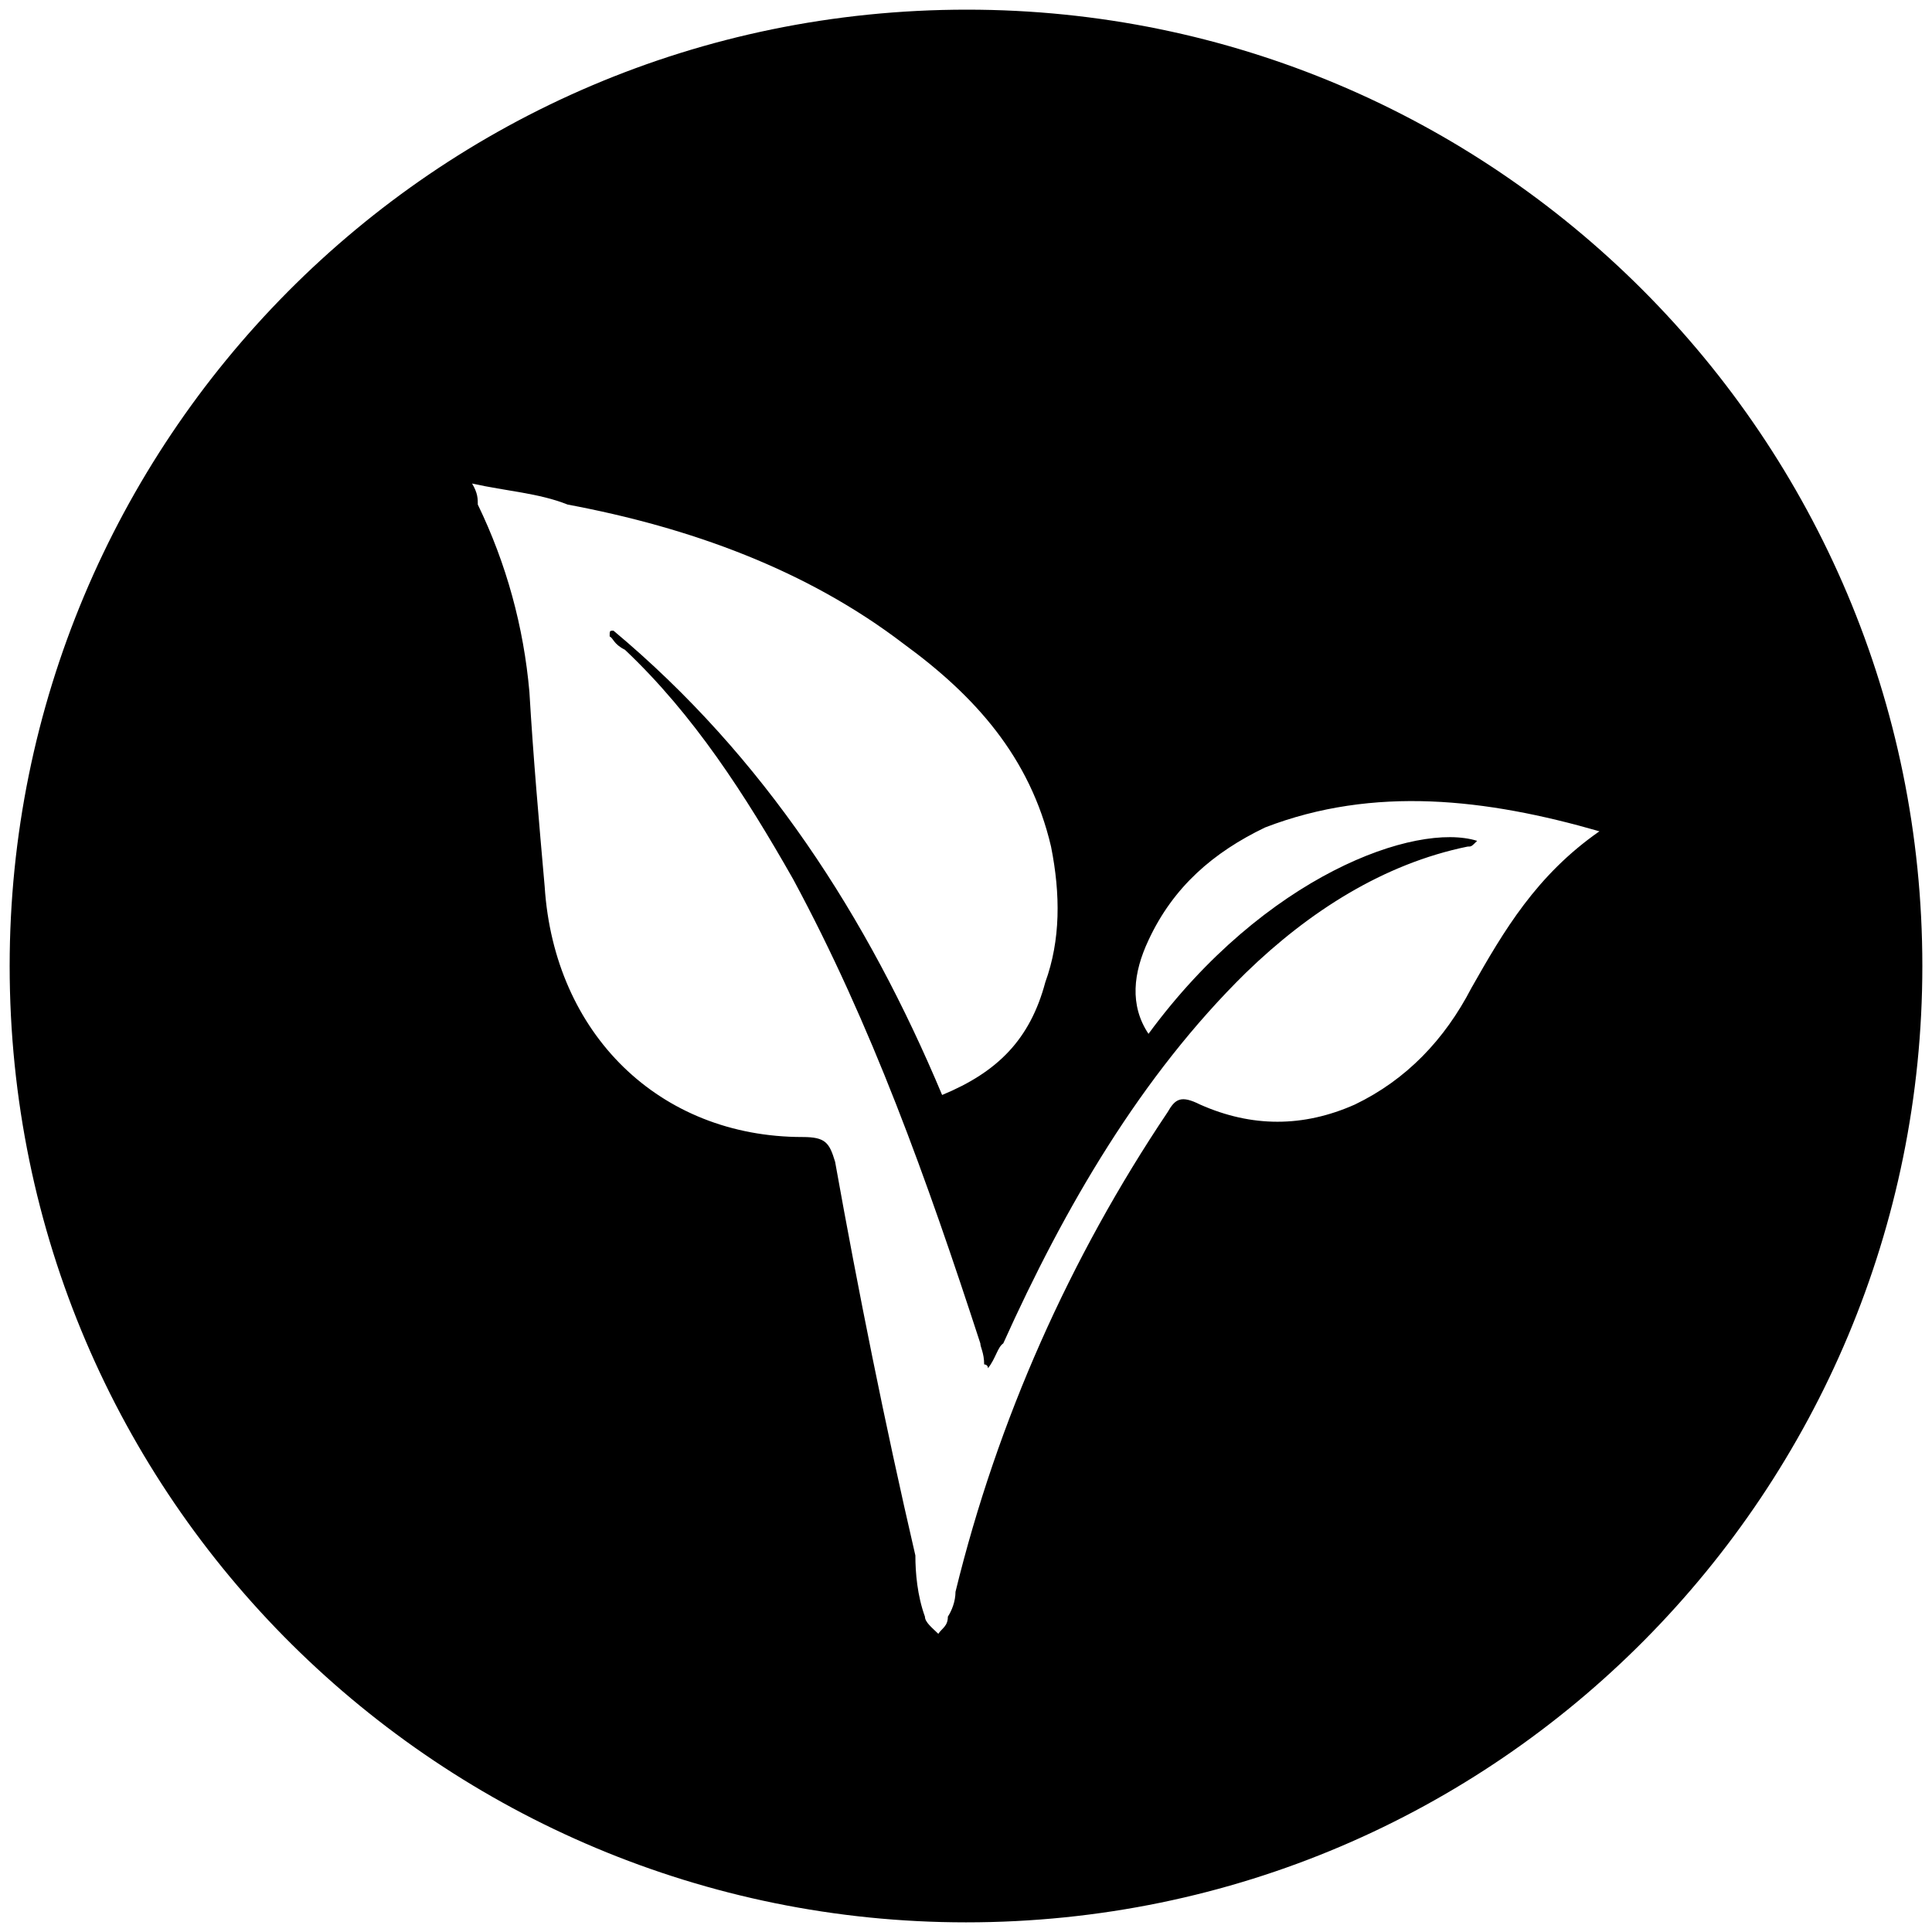 <svg xmlns="http://www.w3.org/2000/svg" width="1000" height="1000">
  <path d="M500.496 5C223.572 5 5 229.506 5 500.002c0 276.43 224.506 495.001 495.002 495.001 276.43 0 495.001-224.506 495.001-495.001C995.003 226.539 773.464 5 500.496 5zM244.341 250.276c17.803 3.956 34.616 4.945 49.451 10.879 63.297 11.868 123.627 33.626 174.067 72.198 36.593 26.703 65.275 58.352 76.154 104.835 4.945 24.726 4.945 48.462-2.967 70.22-7.912 29.67-24.726 46.484-53.407 58.352-38.572-91.978-91.978-175.055-170.11-240.33-1.979 0-1.979 0-1.979 2.967 1.979.989 1.979 3.956 7.913 6.923 35.604 33.626 62.308 75.165 87.033 118.681 40.55 75.166 69.23 155.276 96.923 240.331 0 1.978 1.978 4.945 1.978 10.88 0 0 1.978 0 1.978 1.977 3.956-4.945 4.945-10.879 7.912-12.857 31.649-70.22 71.21-138.462 125.605-191.869 32.638-31.648 71.21-56.374 114.726-65.275 1.978 0 1.978 0 4.945-2.967-31.648-9.89-109.78 17.802-170.11 99.89-9.89-14.835-7.913-31.648 0-48.461 12.857-27.692 33.626-45.495 60.33-58.352 56.373-21.758 114.725-14.835 173.077 1.978-32.638 22.747-49.45 51.429-66.264 81.1-13.846 26.703-33.627 47.472-60.33 60.33-26.703 11.867-53.407 11.867-80.11 0-9.89-4.946-12.857-2.968-16.813 3.955-50.44 75.165-88.023 159.232-109.78 248.243 0 4.945-1.979 9.89-3.957 12.857 0 4.945-2.967 5.934-4.945 8.901-2.967-2.967-6.923-5.934-6.923-8.901-3.956-10.88-4.945-22.747-4.945-31.648-15.824-68.242-29.67-137.473-41.539-203.737-2.967-9.89-4.945-12.858-16.813-12.858-74.176 0-128.572-53.406-133.517-129.56-2.967-33.627-5.934-67.253-7.912-100.88-2.967-33.626-11.868-66.264-26.704-96.923 0-2.967 0-5.934-2.967-10.88z" style="fill:#000;fill-opacity:1;fill-rule:nonzero;stroke:none;"/>
</svg>
